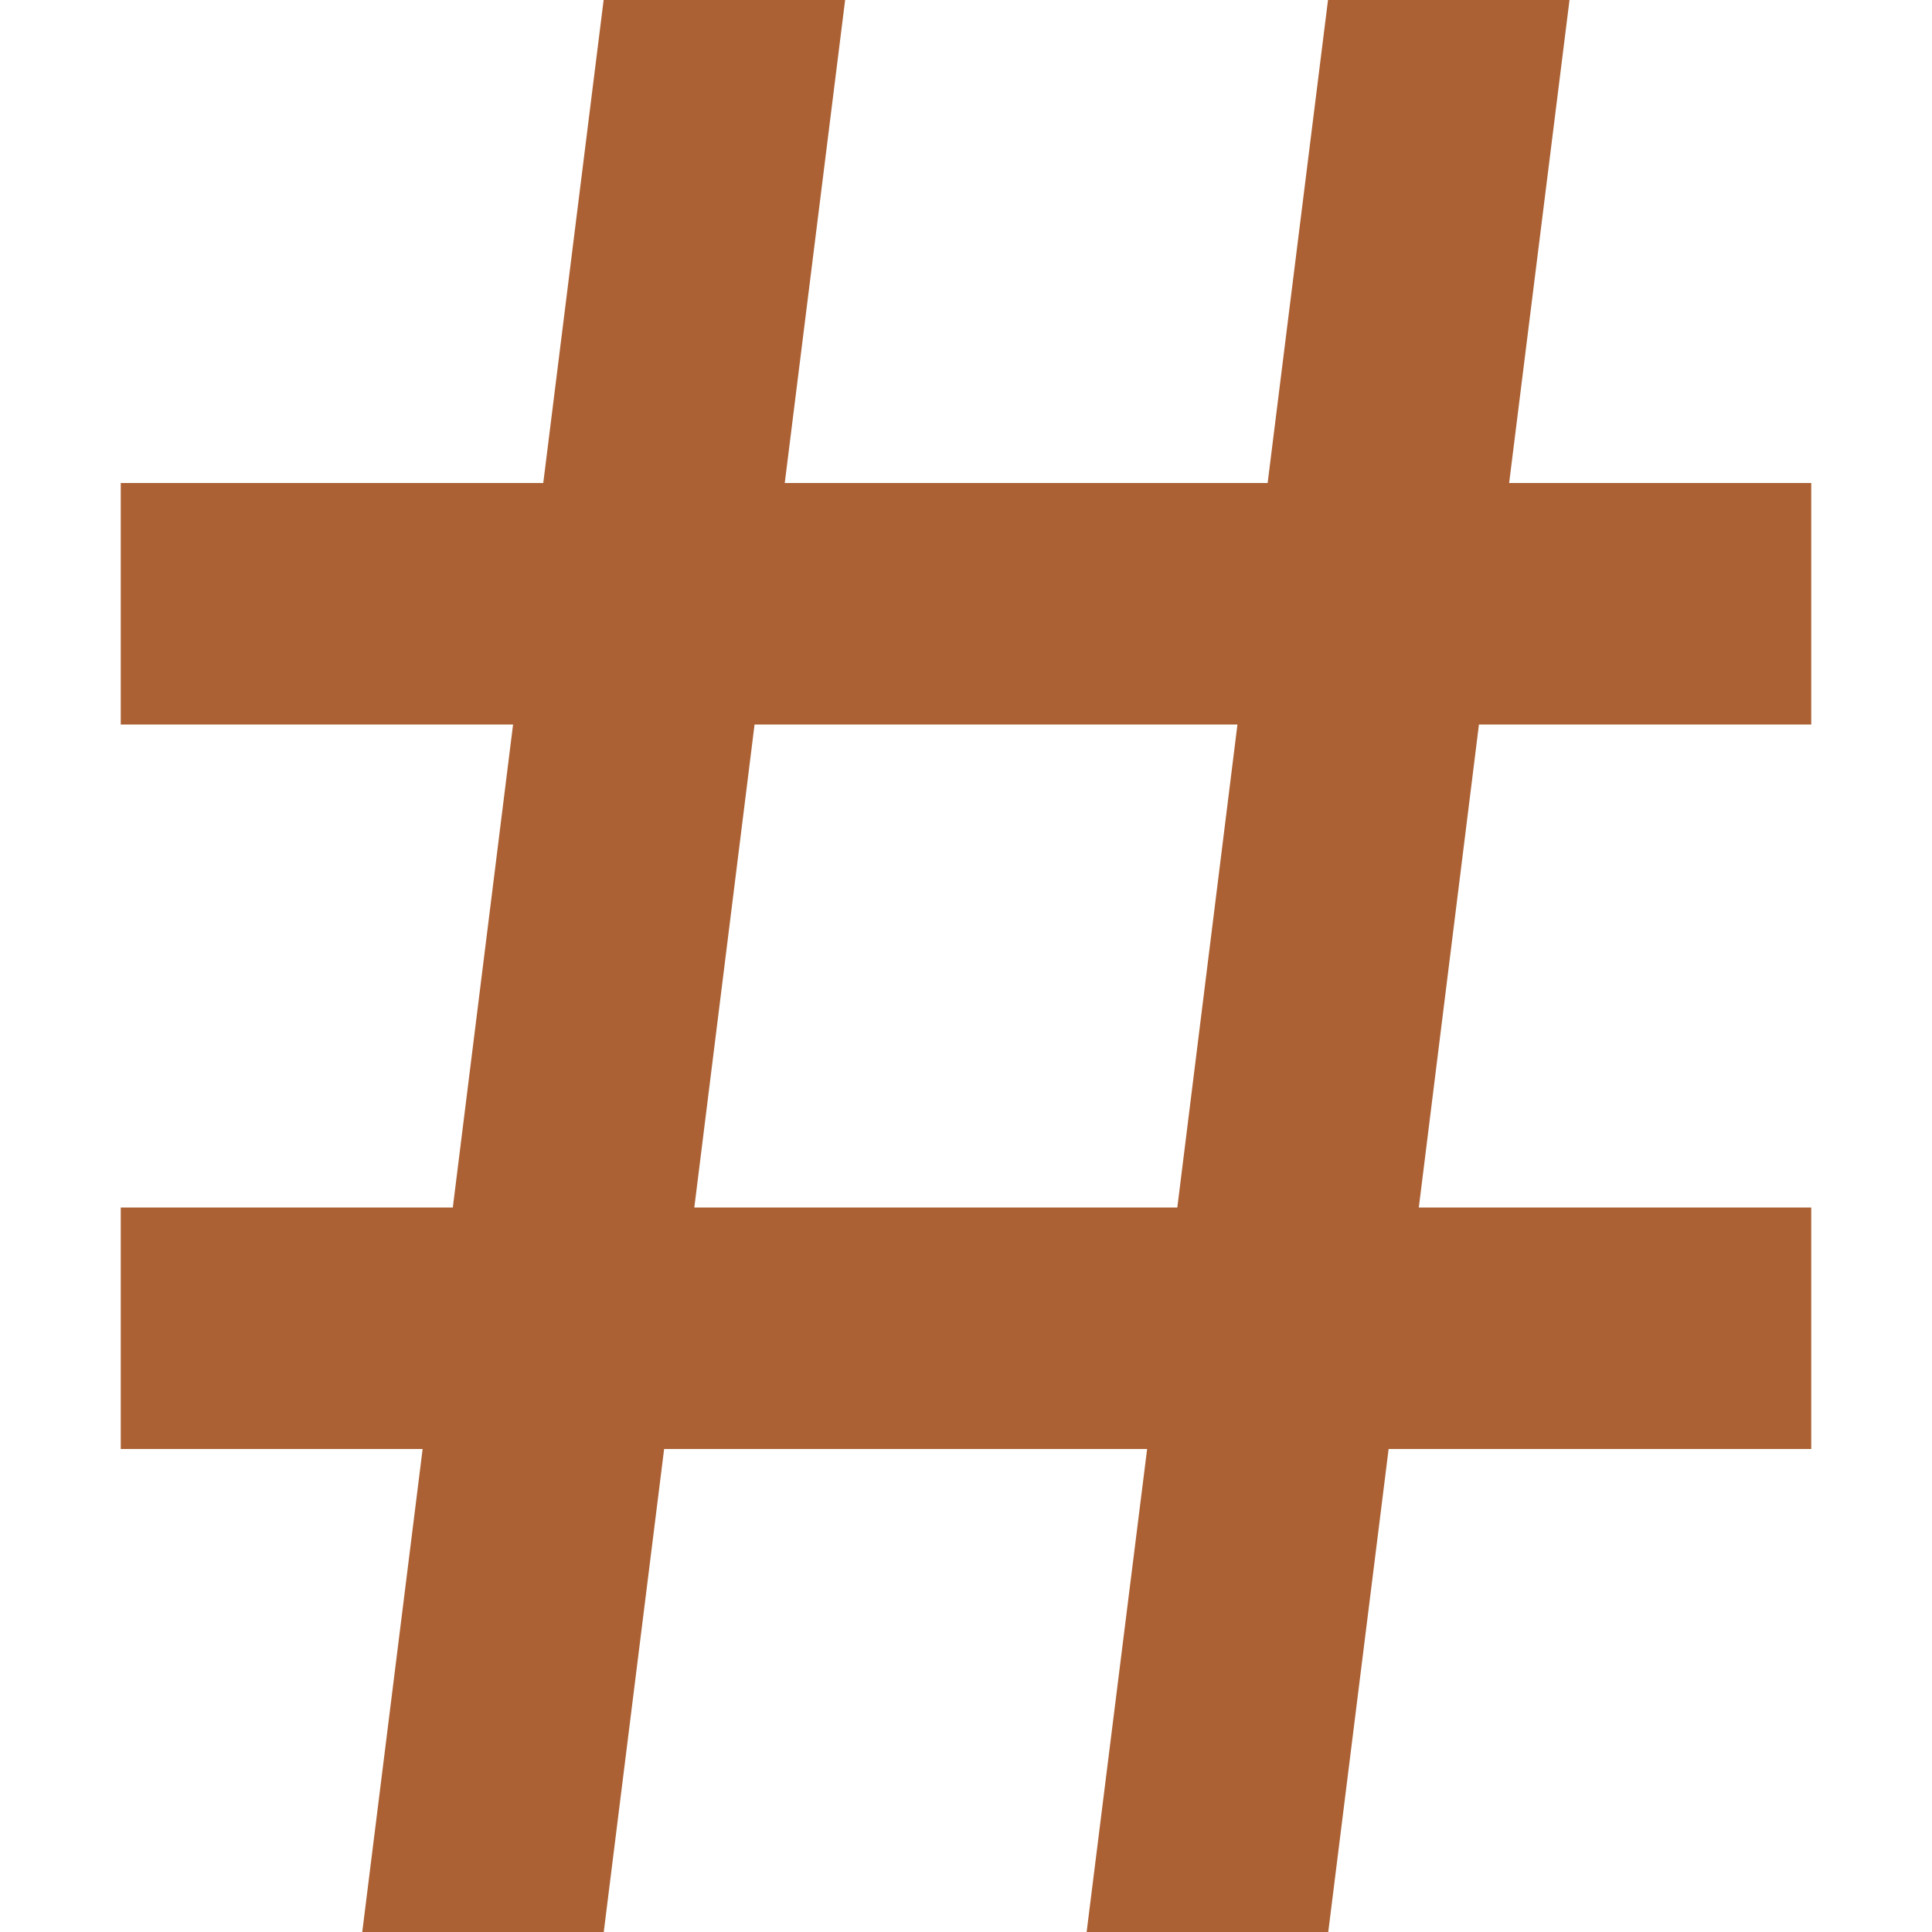 <?xml version="1.0" encoding="iso-8859-1"?>
<!-- Generator: Adobe Illustrator 18.1.1, SVG Export Plug-In . SVG Version: 6.00 Build 0)  -->
<svg xmlns="http://www.w3.org/2000/svg" xmlns:xlink="http://www.w3.org/1999/xlink" version="1.1" id="Capa_1" x="0px" y="0px" viewBox="0 0 32 32" style="enable-background:new 0 0 32 32;" xml:space="preserve" width="512px" height="512px">
<g>
	<g id="hash">
		<path d="M30,12V8h-5.004l1-8h-4l-1,8h-7.998l1-8h-4l-1,8H2v4h6.498L7.5,20H2v4h5l-1,8h4l1-8h8l-1.002,8H22    l1-8h7v-4h-6.5l0.996-8H30z M19.5,20h-8l0.998-8h7.998L19.5,20z" fill="#ab6134"/>
	</g>
</g>
<g>
</g>
<g>
</g>
<g>
</g>
<g>
</g>
<g>
</g>
<g>
</g>
<g>
</g>
<g>
</g>
<g>
</g>
<g>
</g>
<g>
</g>
<g>
</g>
<g>
</g>
<g>
</g>
<g>
</g>
</svg>
